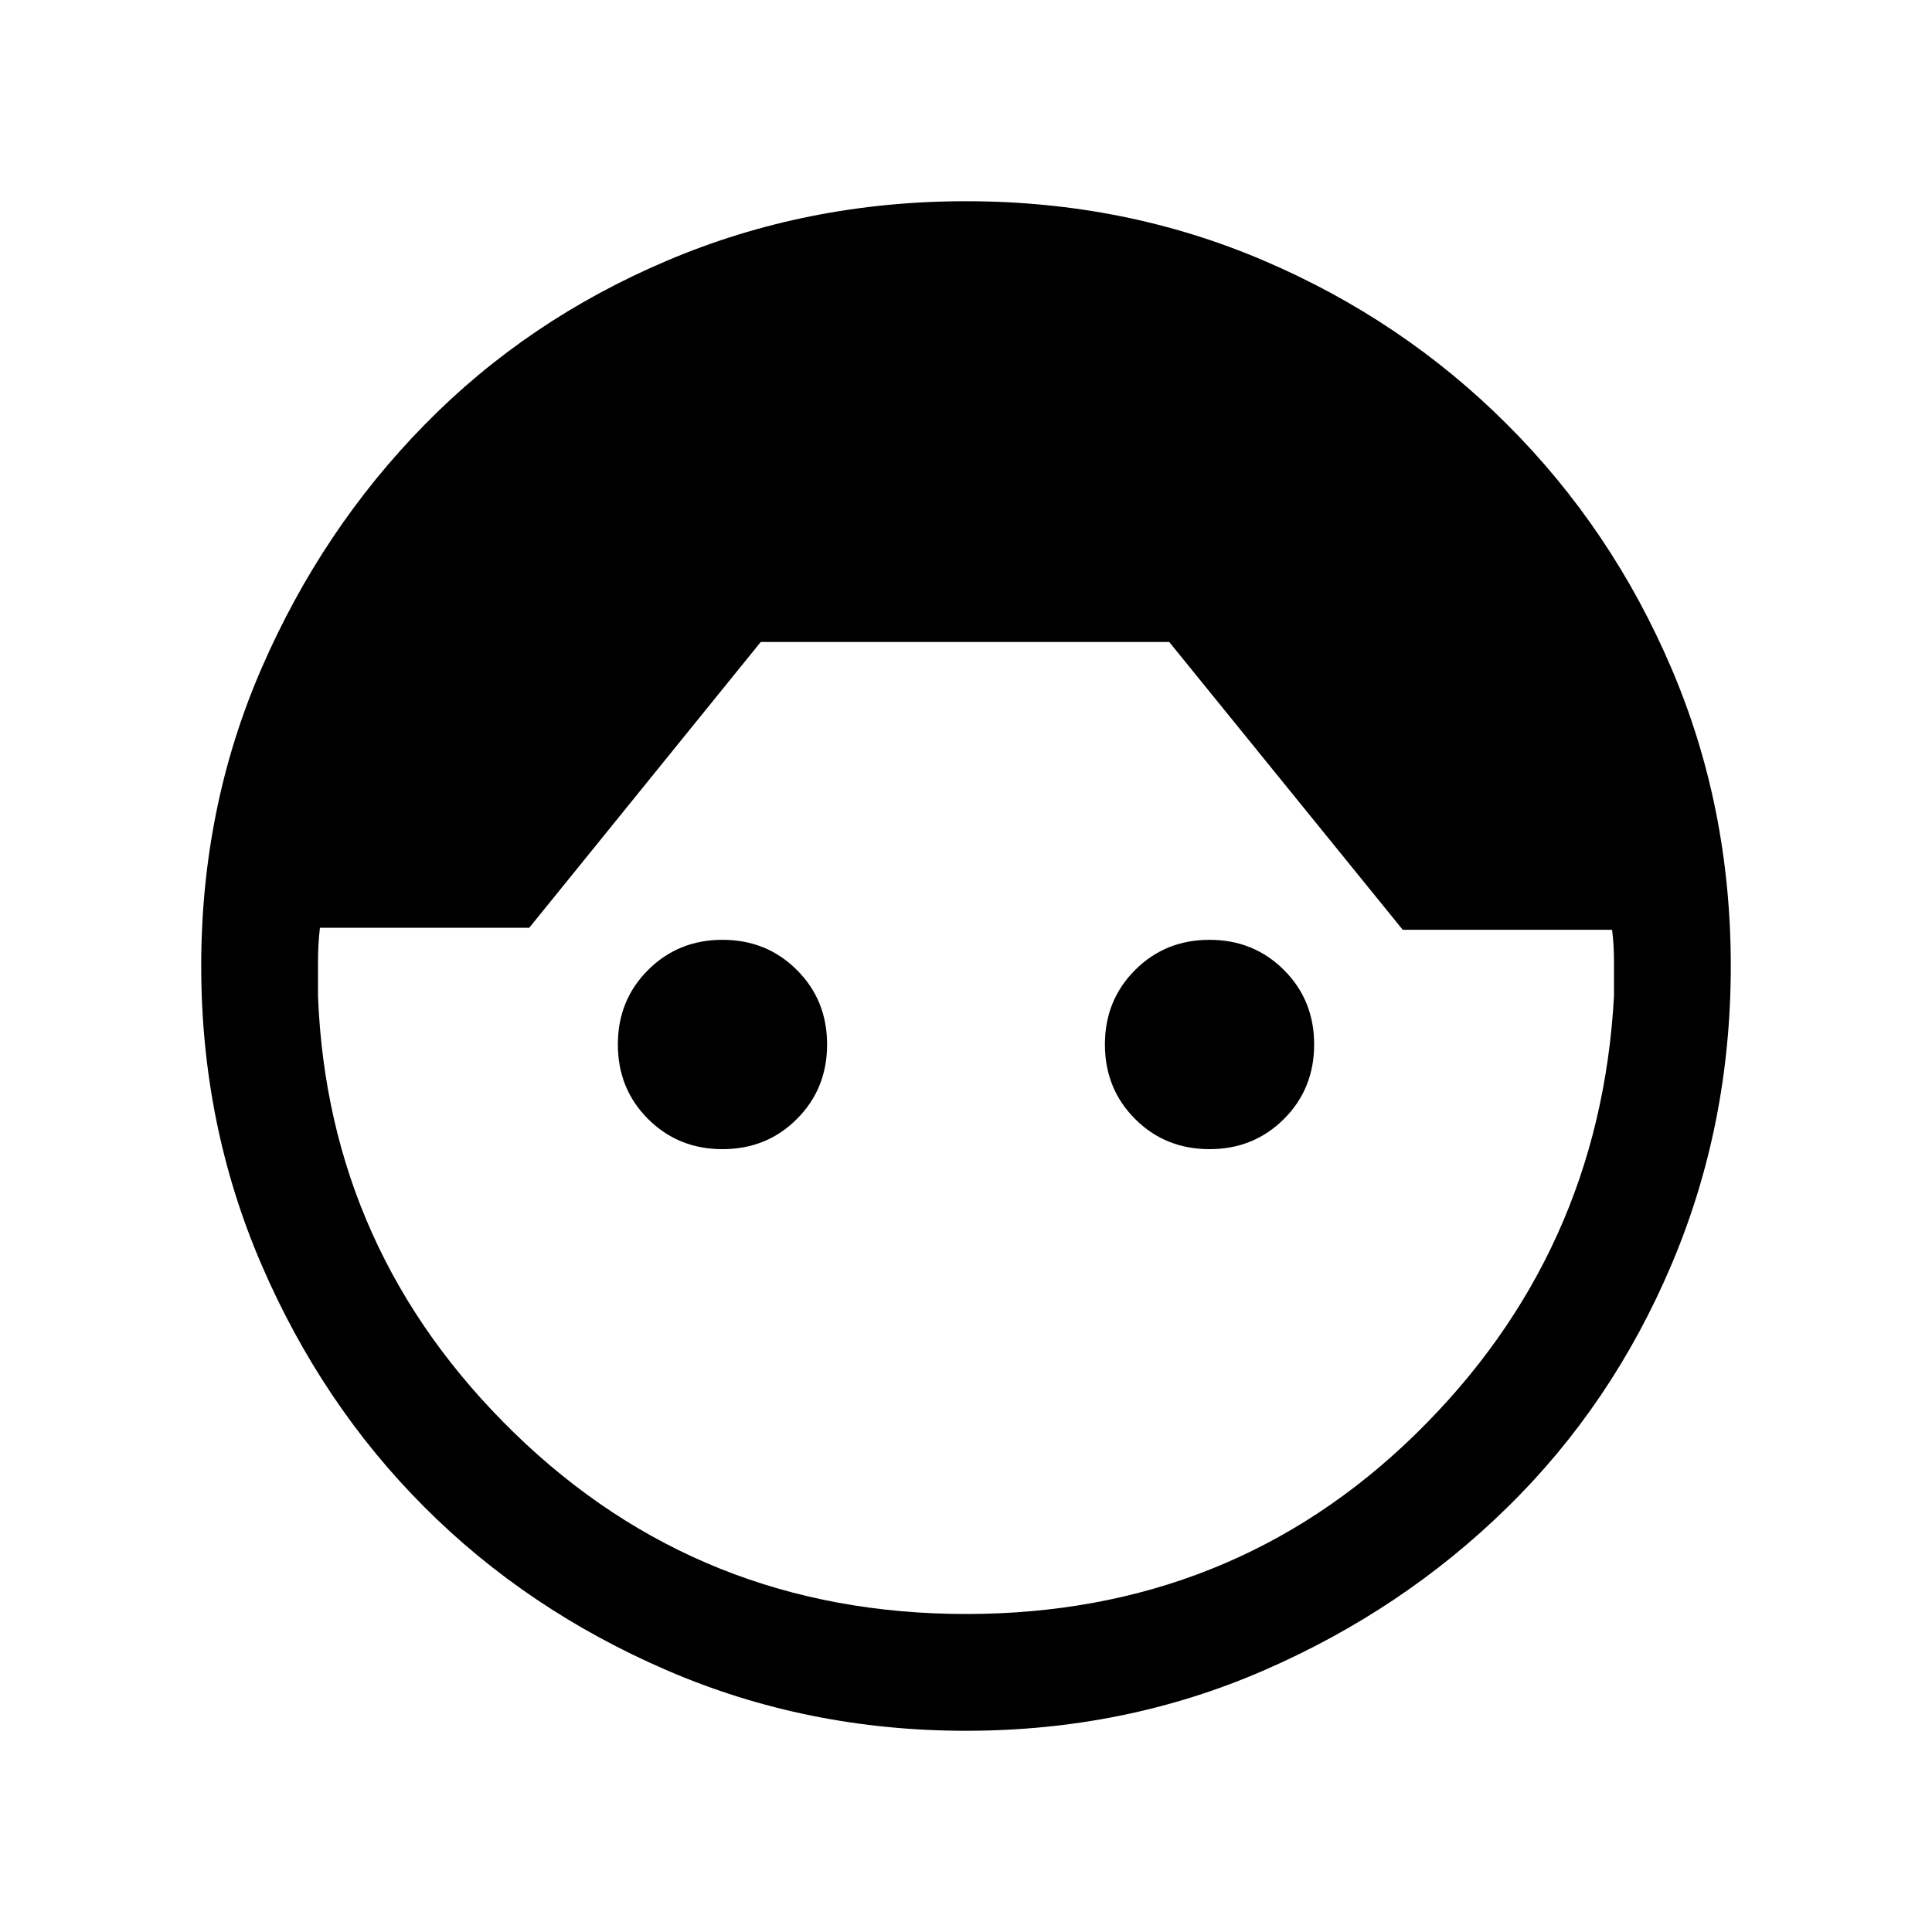 <svg xmlns="http://www.w3.org/2000/svg" height="20" width="20"><path d="M10 17.917q-1.646 0-3.094-.625t-2.51-1.688q-1.063-1.062-1.688-2.51-.625-1.448-.625-3.094t.625-3.083q.625-1.438 1.688-2.521 1.062-1.084 2.51-1.698Q8.354 2.083 10 2.083t3.083.615q1.438.614 2.521 1.698 1.084 1.083 1.698 2.521.615 1.437.615 3.083 0 1.646-.615 3.094-.614 1.448-1.698 2.51-1.083 1.063-2.521 1.688-1.437.625-3.083.625Zm0-1.209q2.75 0 4.656-1.864 1.906-1.865 2.052-4.532v-.354q0-.187-.02-.333h-2.167l-2.417-2.979H7.875L5.479 9.604H3.312q-.02.167-.02.354v.354q.104 2.646 2.031 4.521T10 16.708Zm-2.521-4.812q-.458 0-.771-.313-.312-.312-.312-.771 0-.458.312-.77.313-.313.771-.313.459 0 .771.313.312.312.312.77 0 .459-.312.771-.312.313-.771.313Zm5.042 0q-.459 0-.771-.313-.312-.312-.312-.771 0-.458.312-.77.312-.313.771-.313.458 0 .771.313.312.312.312.77 0 .459-.312.771-.313.313-.771.313Z"/></svg>